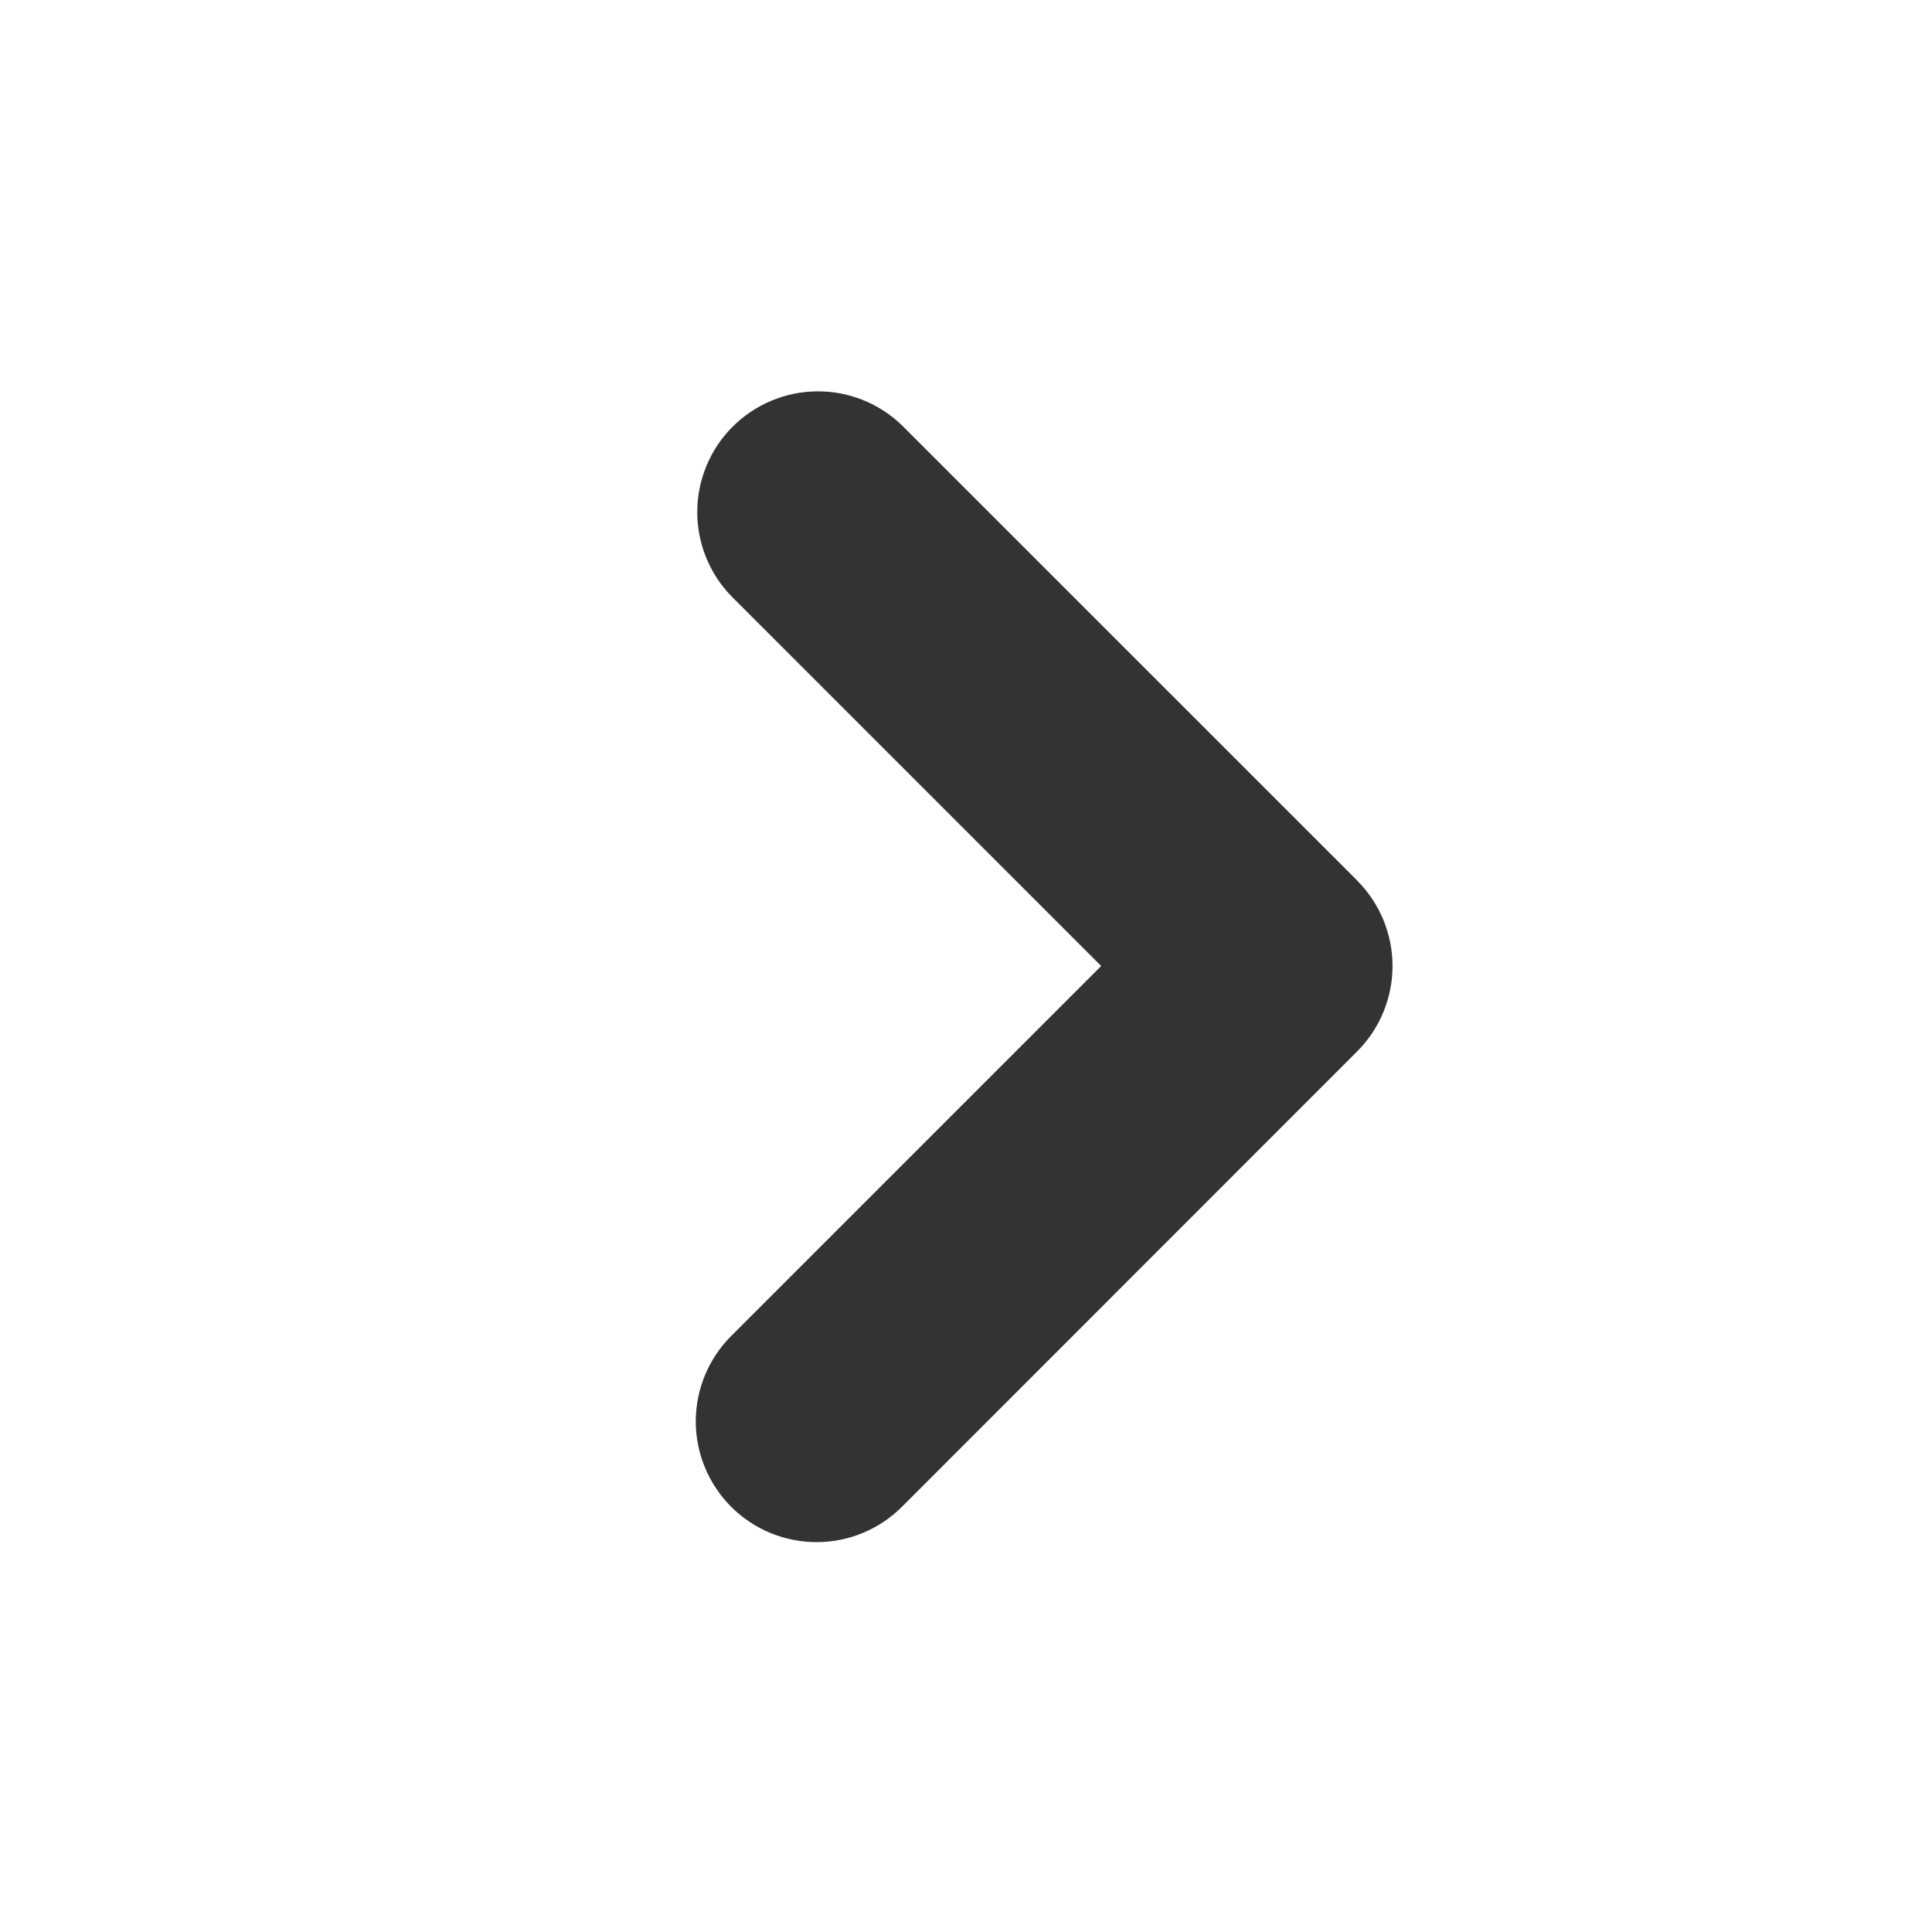 <svg width="30" height="30" viewBox="0 0 30 30" fill="none" xmlns="http://www.w3.org/2000/svg">
<g clip-path="url(#clip0_589_7)">
<path fill-rule="evenodd" clip-rule="evenodd" d="M21.075 13.675C21.426 14.027 21.623 14.503 21.623 15C21.623 15.497 21.426 15.973 21.075 16.325L14.005 23.398C13.653 23.749 13.176 23.947 12.679 23.946C12.182 23.946 11.705 23.749 11.353 23.397C11.002 23.045 10.804 22.568 10.804 22.071C10.804 21.573 11.002 21.097 11.354 20.745L17.099 15L11.354 9.255C11.012 8.902 10.823 8.428 10.827 7.936C10.831 7.445 11.028 6.974 11.375 6.627C11.723 6.279 12.193 6.081 12.685 6.077C13.176 6.072 13.65 6.261 14.004 6.603L21.076 13.674L21.075 13.675Z" fill="#333333"/>
</g>
<defs>
<clipPath id="clip0_589_7">
<rect width="30" height="30" fill="white"/>
</clipPath>
</defs>
</svg>
